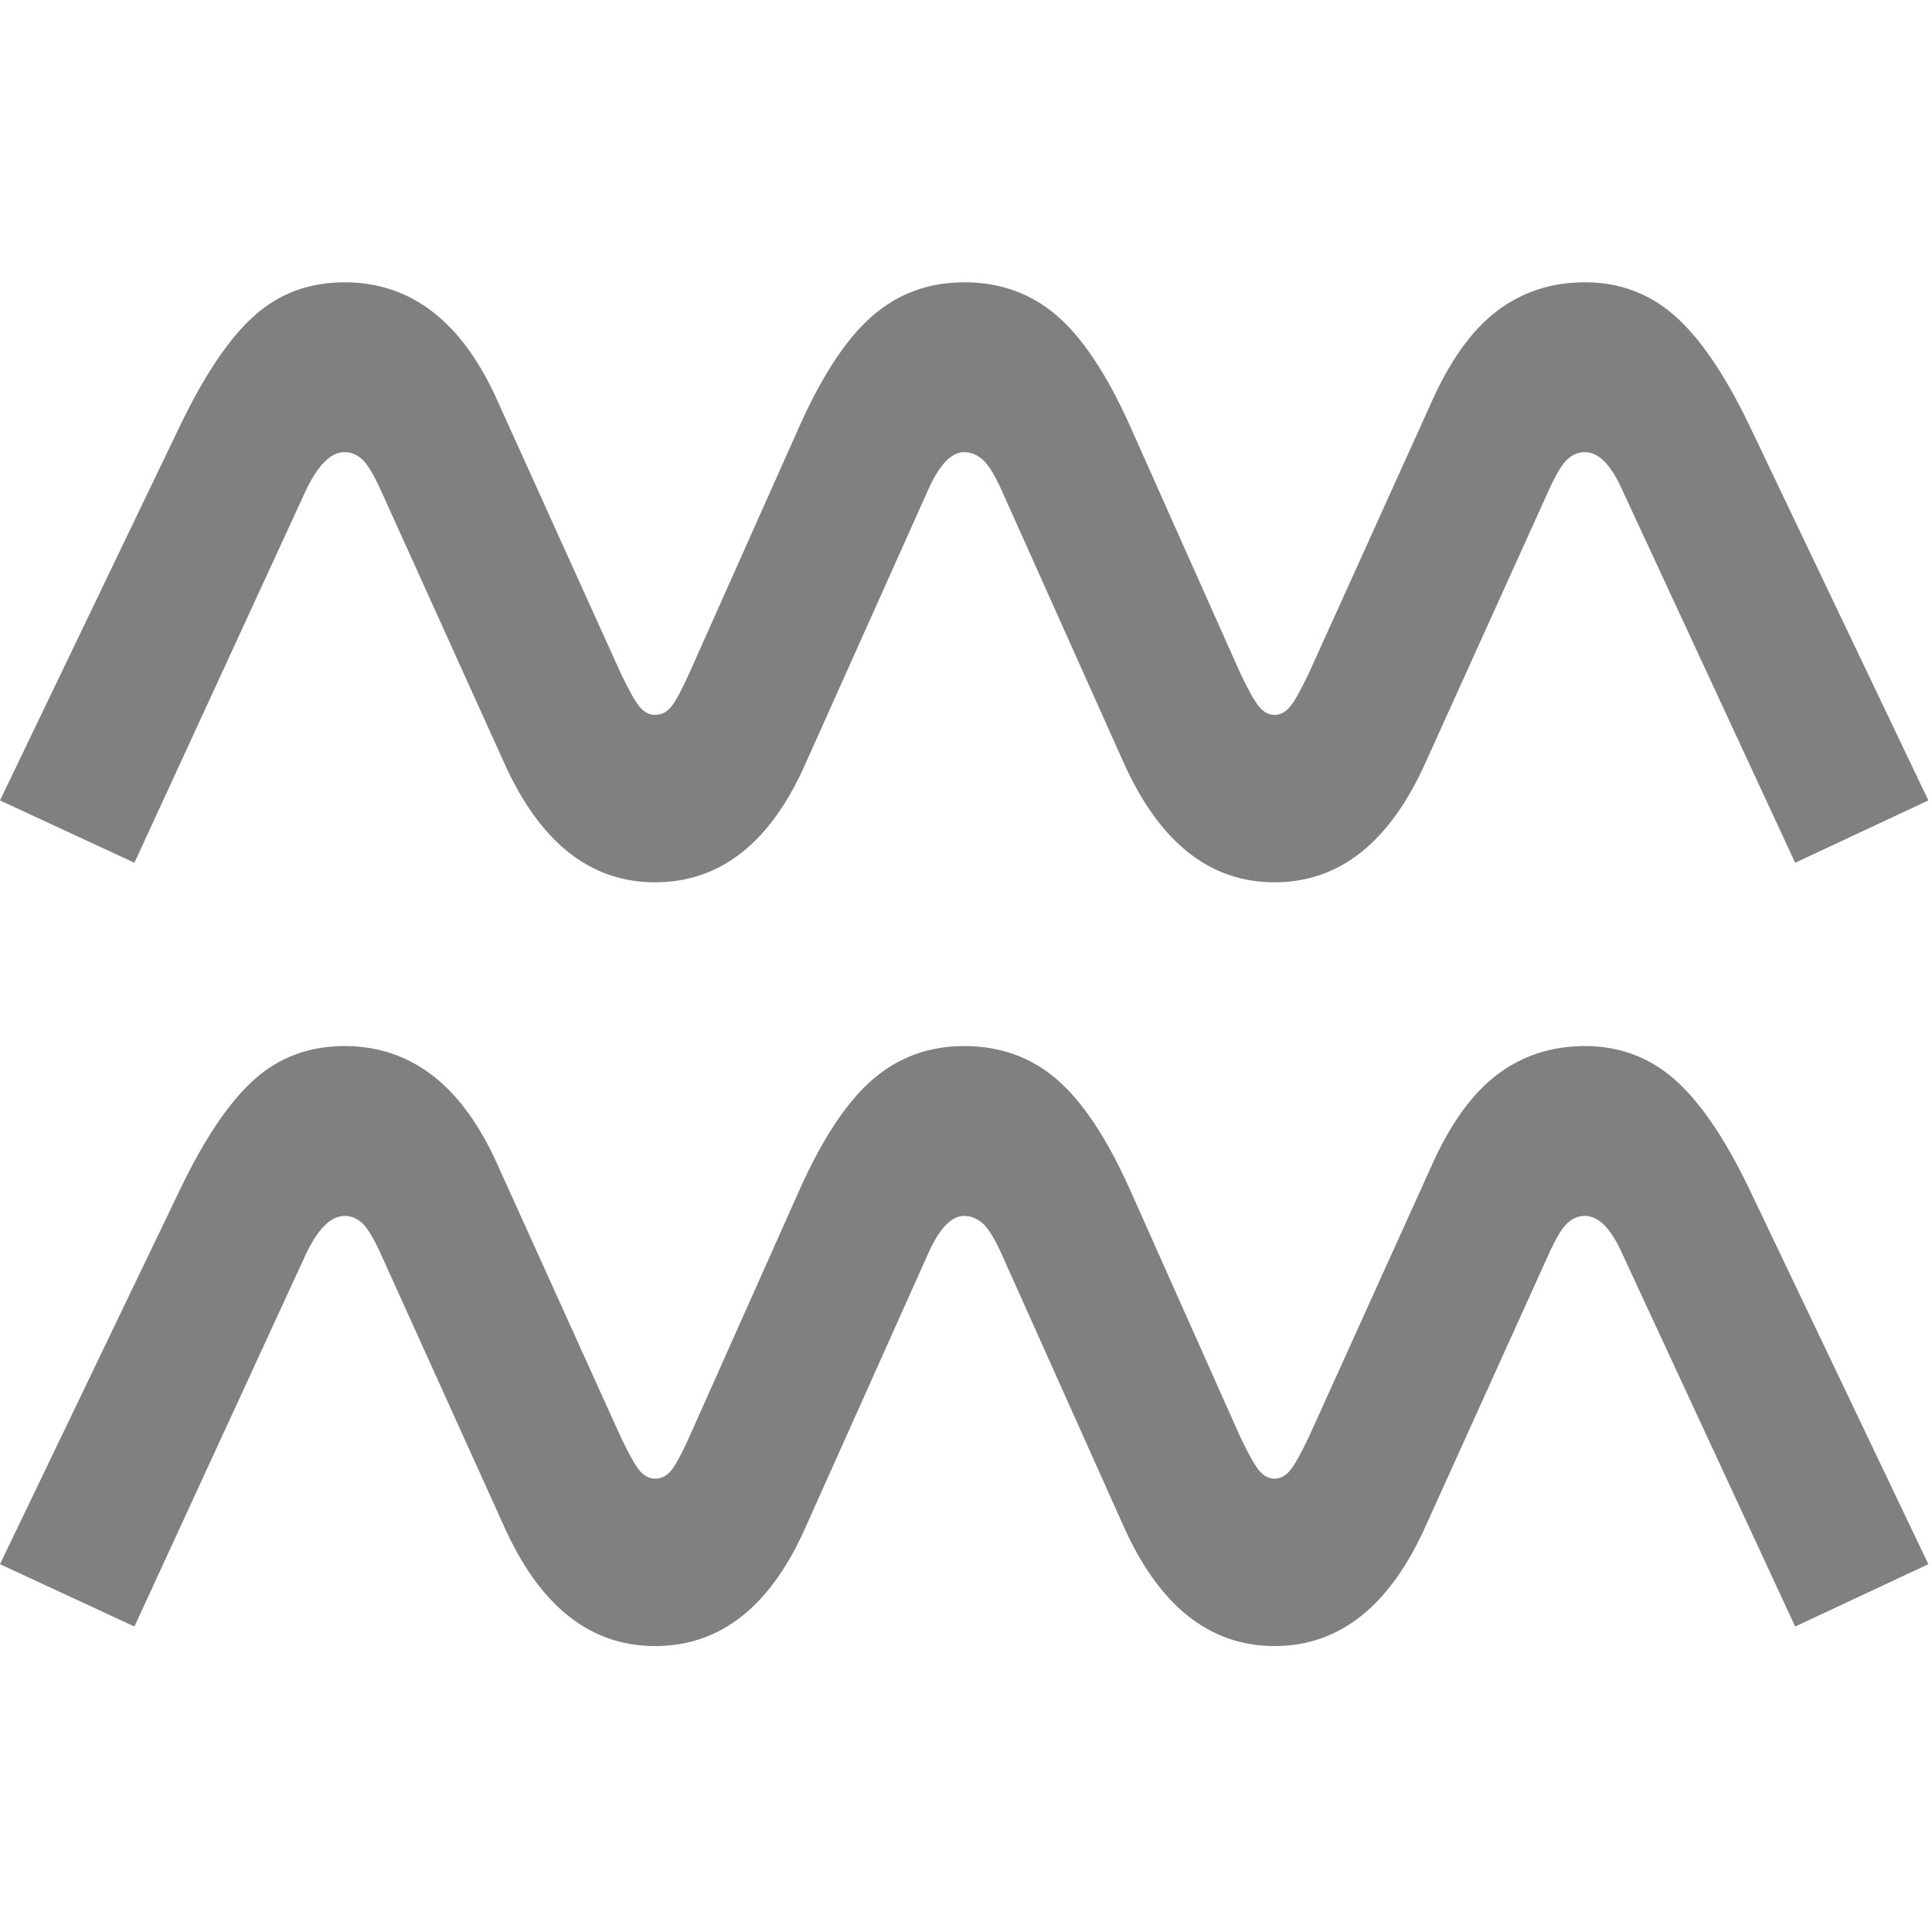 <?xml version="1.0" encoding="UTF-8" standalone="no"?>
<!DOCTYPE svg PUBLIC "-//W3C//DTD SVG 1.1//EN" "http://www.w3.org/Graphics/SVG/1.1/DTD/svg11.dtd">
<svg width="100%" height="100%" viewBox="0 0 284 284" version="1.1" xmlns="http://www.w3.org/2000/svg" xmlns:xlink="http://www.w3.org/1999/xlink" xml:space="preserve" xmlns:serif="http://www.serif.com/" fill="#808080" style="fill-rule:evenodd;clip-rule:evenodd;stroke-linejoin:round;stroke-miterlimit:2;">
    <path d="M96.285,241.969C86.704,241.969 79.279,236.041 74.01,224.185L56.046,184.485C54.968,182.09 54.04,180.534 53.262,179.815C52.483,179.096 51.615,178.737 50.657,178.737C48.621,178.737 46.705,180.653 44.909,184.485L19.76,239.095L0,229.933L26.586,174.606C30.179,167.181 33.801,161.851 37.454,158.618C41.107,155.385 45.508,153.768 50.657,153.768C55.567,153.768 59.908,155.235 63.681,158.169C67.453,161.103 70.657,165.564 73.291,171.552L91.255,211.251C92.452,213.766 93.38,215.413 94.039,216.191C94.698,216.97 95.446,217.359 96.285,217.359C97.243,217.359 98.051,216.94 98.71,216.101C99.368,215.263 100.237,213.646 101.314,211.251L117.661,174.606C121.014,167.181 124.577,161.851 128.349,158.618C132.122,155.385 136.583,153.768 141.732,153.768C147.002,153.768 151.522,155.385 155.295,158.618C159.067,161.851 162.63,167.181 165.983,174.606L182.33,211.251C183.527,213.766 184.456,215.413 185.114,216.191C185.773,216.97 186.521,217.359 187.36,217.359C188.198,217.359 188.946,216.97 189.605,216.191C190.264,215.413 191.192,213.766 192.389,211.251L210.353,171.552C213.107,165.324 216.341,160.804 220.053,157.989C223.766,155.175 228.077,153.768 232.987,153.768C238.017,153.768 242.388,155.385 246.1,158.618C249.813,161.851 253.465,167.181 257.058,174.606L283.465,229.933L263.884,239.095L238.556,184.485C236.879,180.653 235.023,178.737 232.987,178.737C232.029,178.737 231.161,179.096 230.382,179.815C229.604,180.534 228.676,182.09 227.598,184.485L209.634,224.185C204.365,236.041 196.94,241.969 187.36,241.969C177.779,241.969 170.354,236.041 165.085,224.185L147.301,184.485C146.223,182.09 145.265,180.534 144.427,179.815C143.589,179.096 142.69,178.737 141.732,178.737C139.816,178.737 138.02,180.653 136.343,184.485L118.559,224.185C113.41,236.041 105.985,241.969 96.285,241.969ZM96.285,129.697C86.704,129.697 79.279,123.769 74.01,111.913L56.046,72.213C54.968,69.818 54.04,68.261 53.262,67.543C52.483,66.824 51.615,66.465 50.657,66.465C48.621,66.465 46.705,68.381 44.909,72.213L19.76,126.823L0,117.661L26.586,62.333C30.179,54.909 33.801,49.579 37.454,46.346C41.107,43.112 45.508,41.496 50.657,41.496C55.567,41.496 59.908,42.963 63.681,45.897C67.453,48.831 70.657,53.292 73.291,59.28L91.255,98.979C92.452,101.494 93.38,103.141 94.039,103.919C94.698,104.697 95.446,105.087 96.285,105.087C97.243,105.087 98.051,104.668 98.71,103.829C99.368,102.991 100.237,101.374 101.314,98.979L117.661,62.333C121.014,54.909 124.577,49.579 128.349,46.346C132.122,43.112 136.583,41.496 141.732,41.496C147.002,41.496 151.522,43.112 155.295,46.346C159.067,49.579 162.63,54.909 165.983,62.333L182.33,98.979C183.527,101.494 184.456,103.141 185.114,103.919C185.773,104.697 186.521,105.087 187.36,105.087C188.198,105.087 188.946,104.697 189.605,103.919C190.264,103.141 191.192,101.494 192.389,98.979L210.353,59.28C213.107,53.052 216.341,48.531 220.053,45.717C223.766,42.903 228.077,41.496 232.987,41.496C238.017,41.496 242.388,43.112 246.1,46.346C249.813,49.579 253.465,54.909 257.058,62.333L283.465,117.661L263.884,126.823L238.556,72.213C236.879,68.381 235.023,66.465 232.987,66.465C232.029,66.465 231.161,66.824 230.382,67.543C229.604,68.261 228.676,69.818 227.598,72.213L209.634,111.913C204.365,123.769 196.94,129.697 187.36,129.697C177.779,129.697 170.354,123.769 165.085,111.913L147.301,72.213C146.223,69.818 145.265,68.261 144.427,67.543C143.589,66.824 142.69,66.465 141.732,66.465C139.816,66.465 138.02,68.381 136.343,72.213L118.559,111.913C113.41,123.769 105.985,129.697 96.285,129.697Z"/>
</svg>
